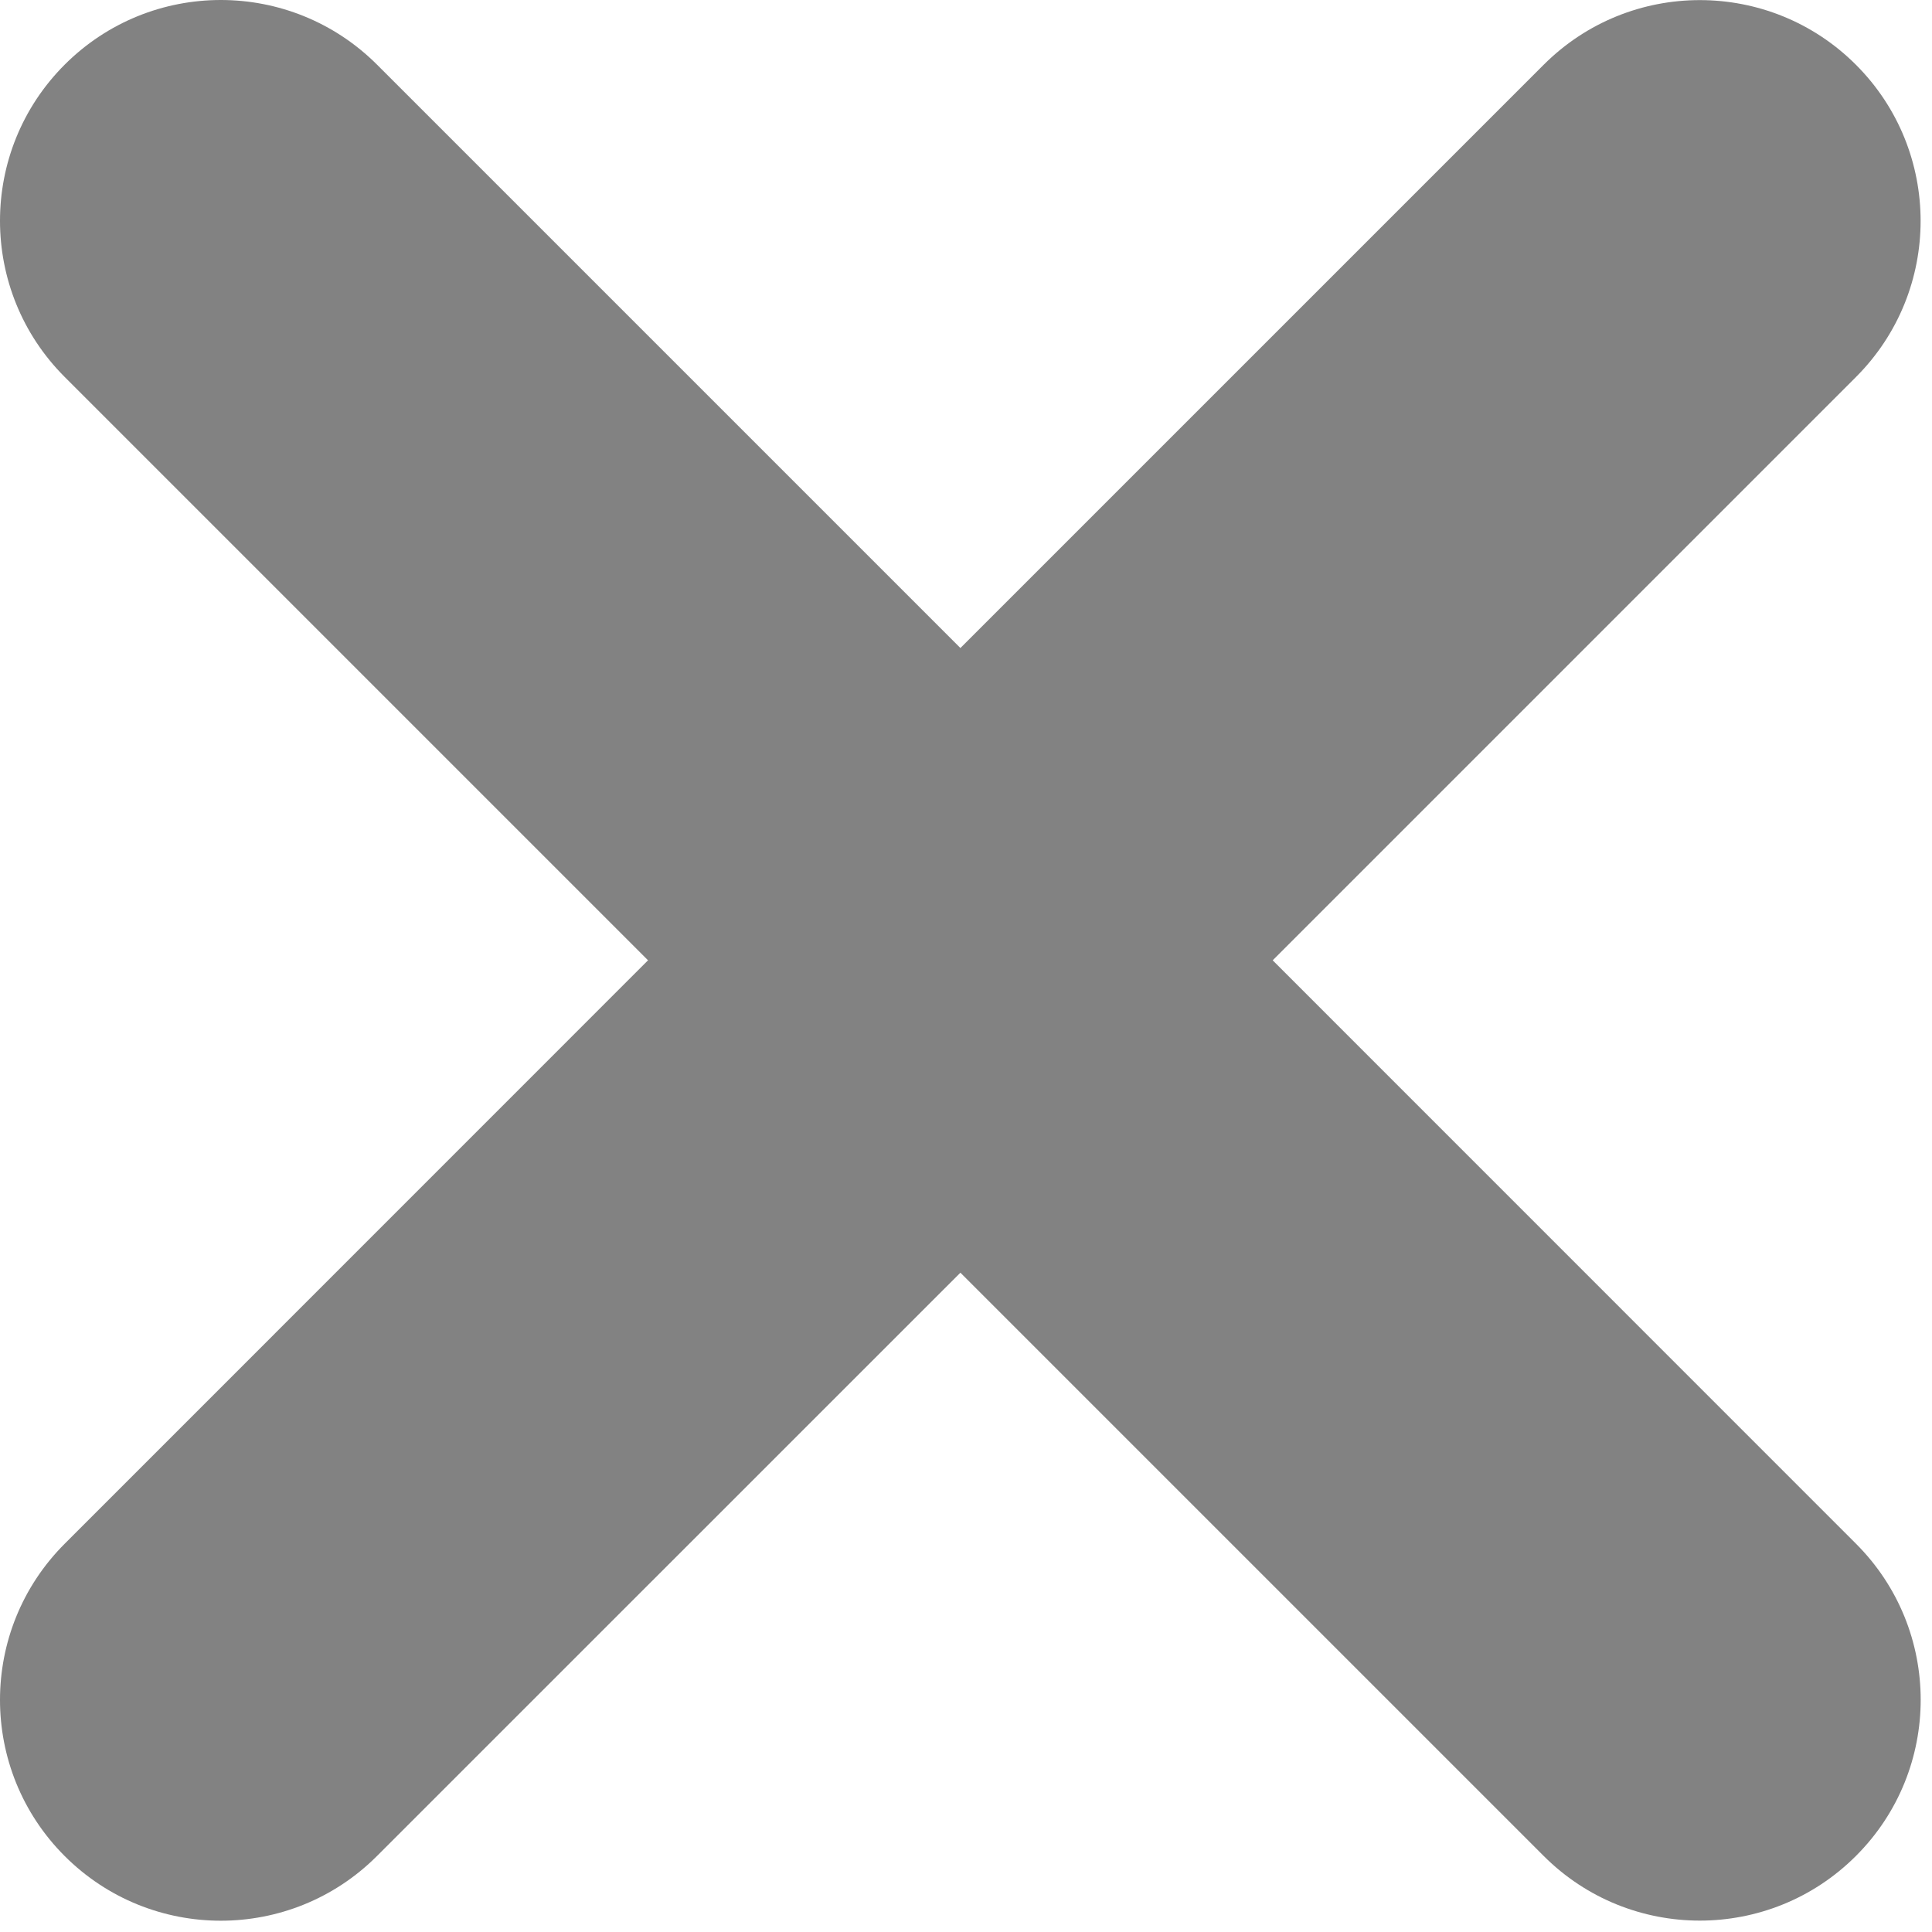 <svg width="19" height="19" viewBox="0 0 19 19" fill="none" xmlns="http://www.w3.org/2000/svg">
<path d="M18.252 0.637C17.404 -0.211 16.029 -0.211 15.181 0.637L9.445 6.373L3.708 0.636C2.859 -0.212 1.484 -0.212 0.636 0.636C-0.212 1.484 -0.212 2.859 0.636 3.707L6.373 9.444L0.636 15.182C-0.212 16.03 -0.212 17.405 0.636 18.253C1.484 19.101 2.859 19.101 3.707 18.253L9.445 12.516L15.181 18.252C16.029 19.1 17.404 19.1 18.252 18.252C19.101 17.404 19.101 16.029 18.252 15.181L12.516 9.444L18.252 3.708C19.1 2.86 19.1 1.485 18.252 0.637Z" fill="#828282"/>
</svg>
